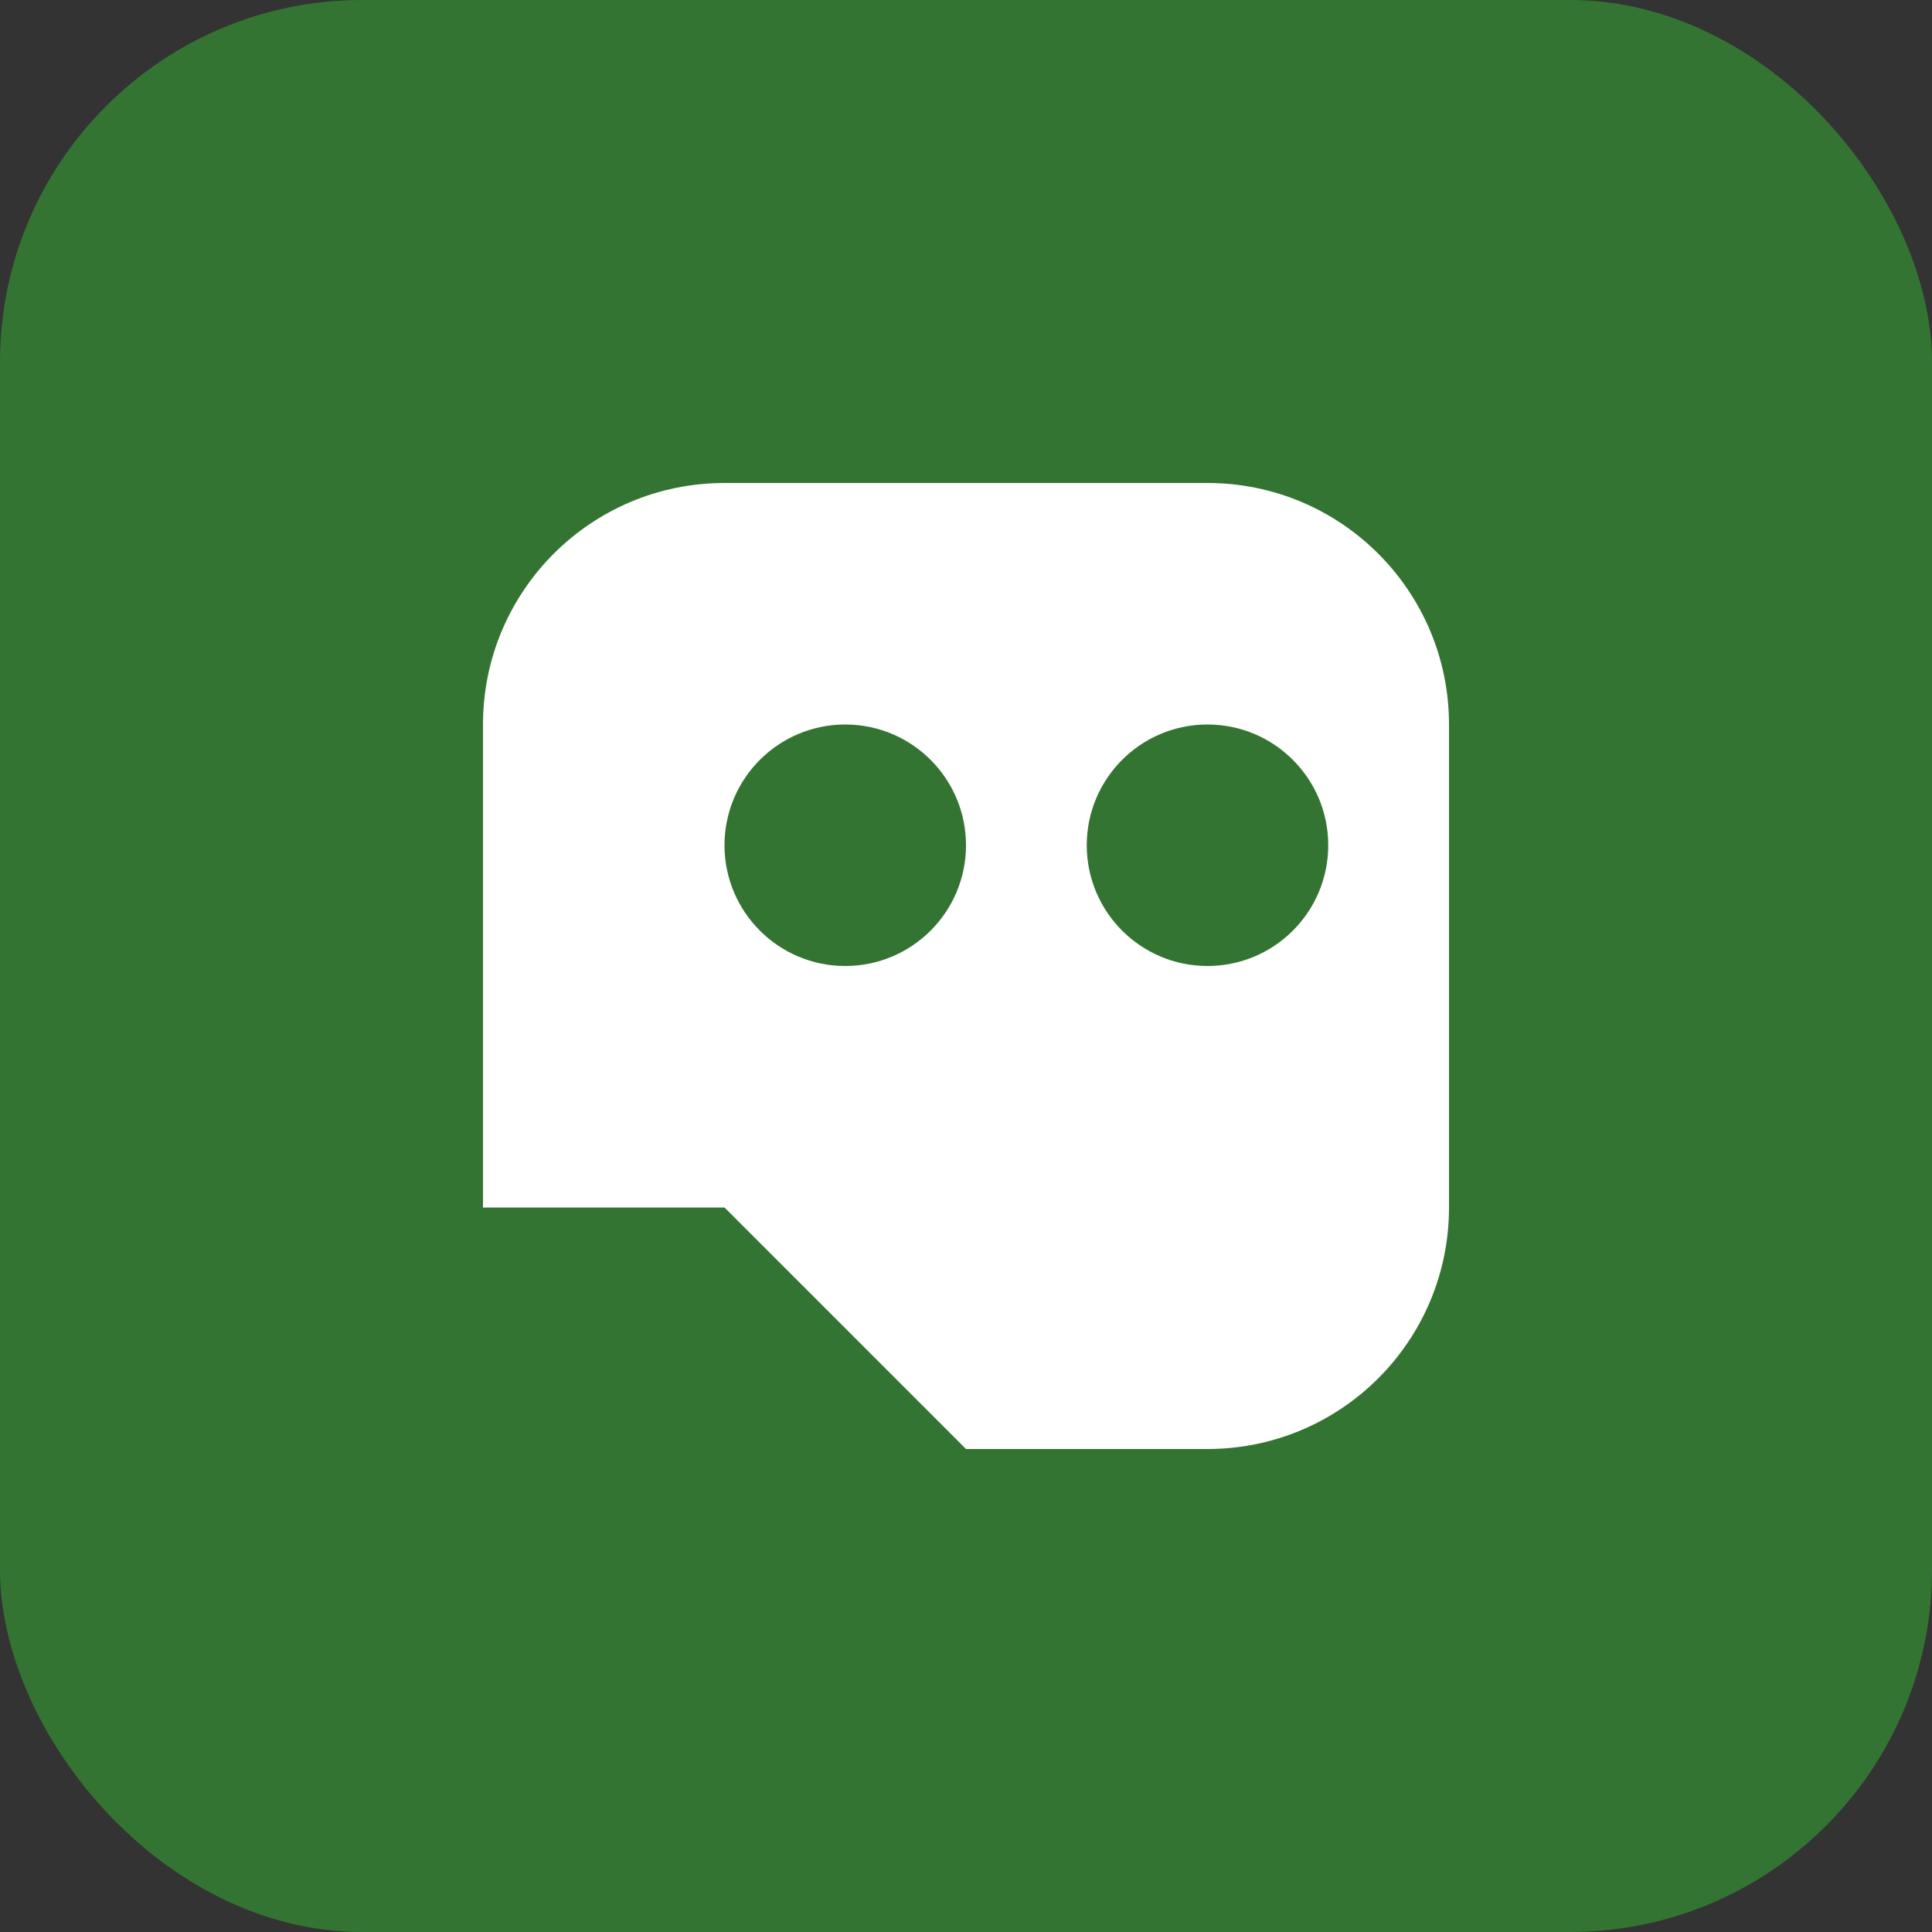 <svg width="32" height="32" viewBox="0 0 32 32" fill="none" xmlns="http://www.w3.org/2000/svg">
  <rect x="0" y="0" width="32" height="32" fill="#333333" stroke="none"/>
  <rect width="32" height="32" rx="6" fill="#347433"/>
  <path d="M8 24V12C8 9.79 9.79 8 12 8H20C22.21 8 24 9.79 24 12V20C24 22.21 22.21 24 20 24H16L12 20H8Z" fill="white"/>
  <circle cx="14" cy="14" r="2" fill="#347433"/>
  <circle cx="20" cy="14" r="2" fill="#347433"/>
</svg>
